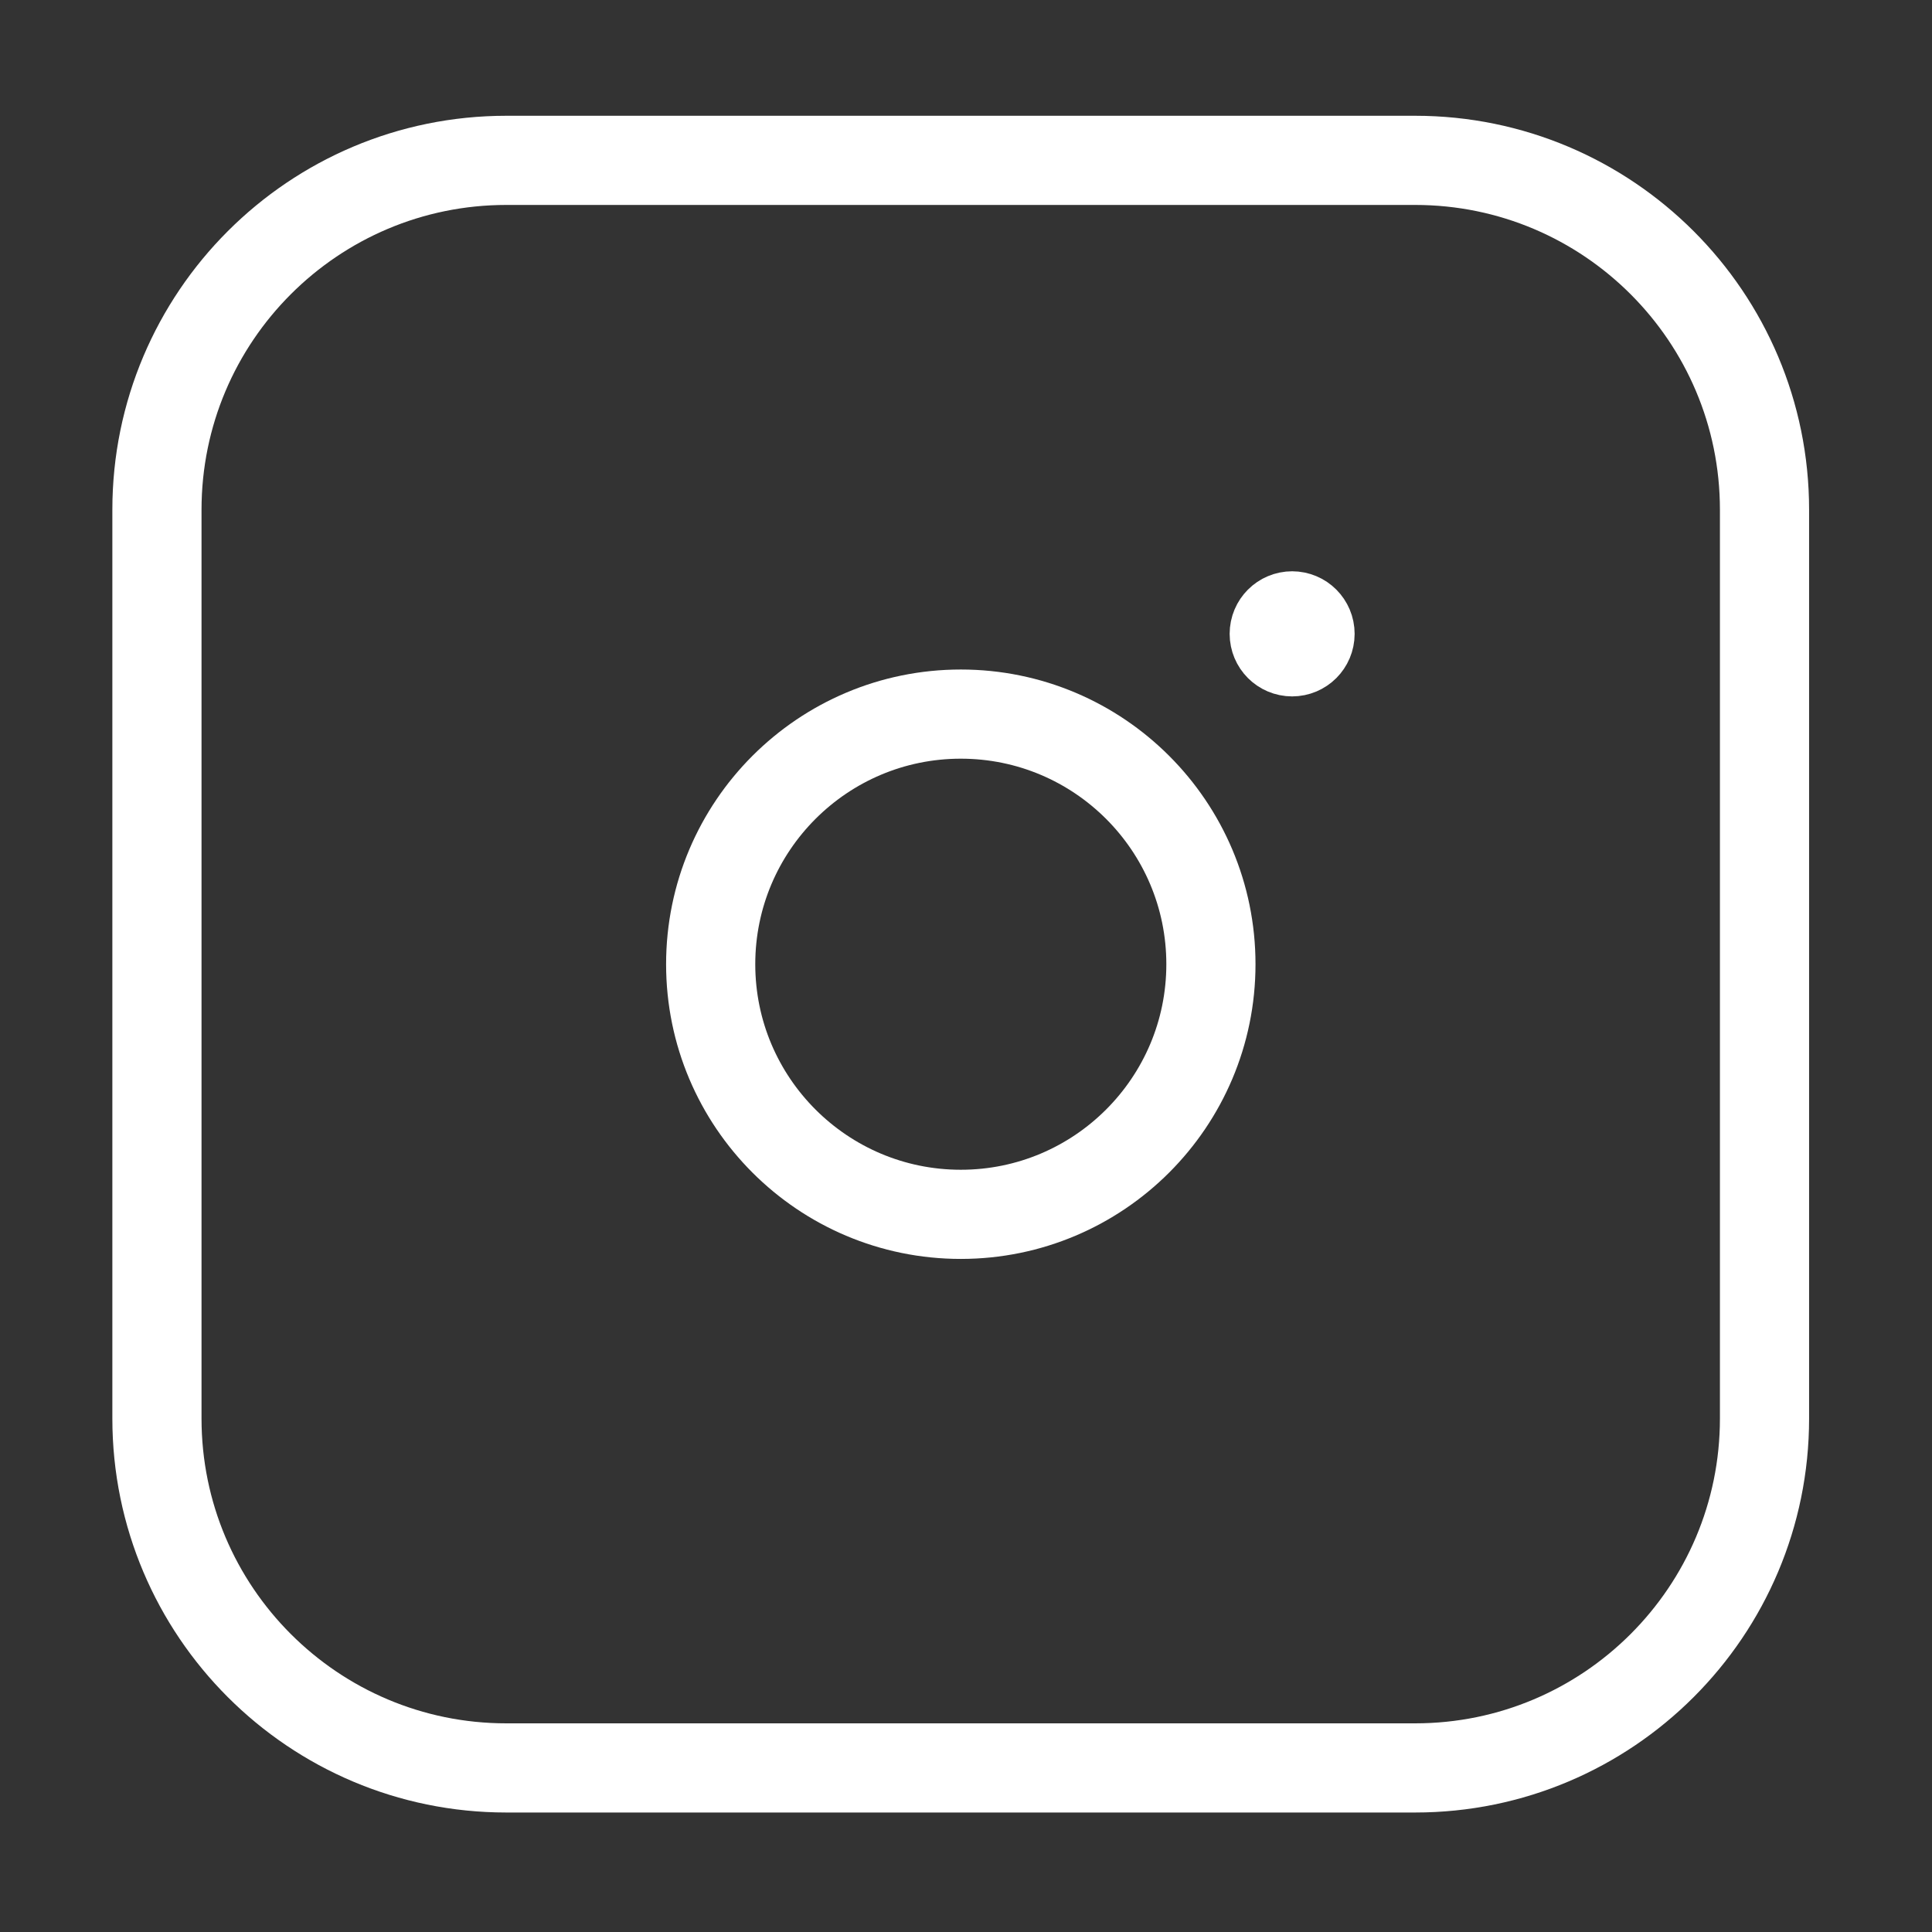 <svg width="13" height="13" viewBox="0 0 13 13" fill="none" xmlns="http://www.w3.org/2000/svg">
<rect x="0" y="0" width="13" height="13" fill="#333333" stroke="none"/>
<path d="M9.522 1.079H3.407C2.109 1.079 1.056 2.132 1.056 3.43V9.545C1.056 10.843 2.109 11.896 3.407 11.896H9.522C10.82 11.896 11.873 10.843 11.873 9.545V3.43C11.873 2.132 10.82 1.079 9.522 1.079Z" stroke="white" stroke-width="0.6" stroke-linecap="round" stroke-linejoin="round"/>
<path d="M6.465 8.171C7.394 8.171 8.148 7.417 8.148 6.488C8.148 5.559 7.394 4.805 6.465 4.805C5.536 4.805 4.782 5.559 4.782 6.488C4.782 7.417 5.536 8.171 6.465 8.171Z" stroke="white" stroke-width="0.6" stroke-linecap="round" stroke-linejoin="round"/>
<path d="M8.695 4.386C8.628 4.386 8.574 4.332 8.574 4.265C8.574 4.198 8.628 4.144 8.695 4.144" stroke="white" stroke-width="0.6"/>
<path d="M8.694 4.386C8.761 4.386 8.815 4.332 8.815 4.265C8.815 4.198 8.761 4.144 8.694 4.144" stroke="white" stroke-width="0.6"/>
</svg>
